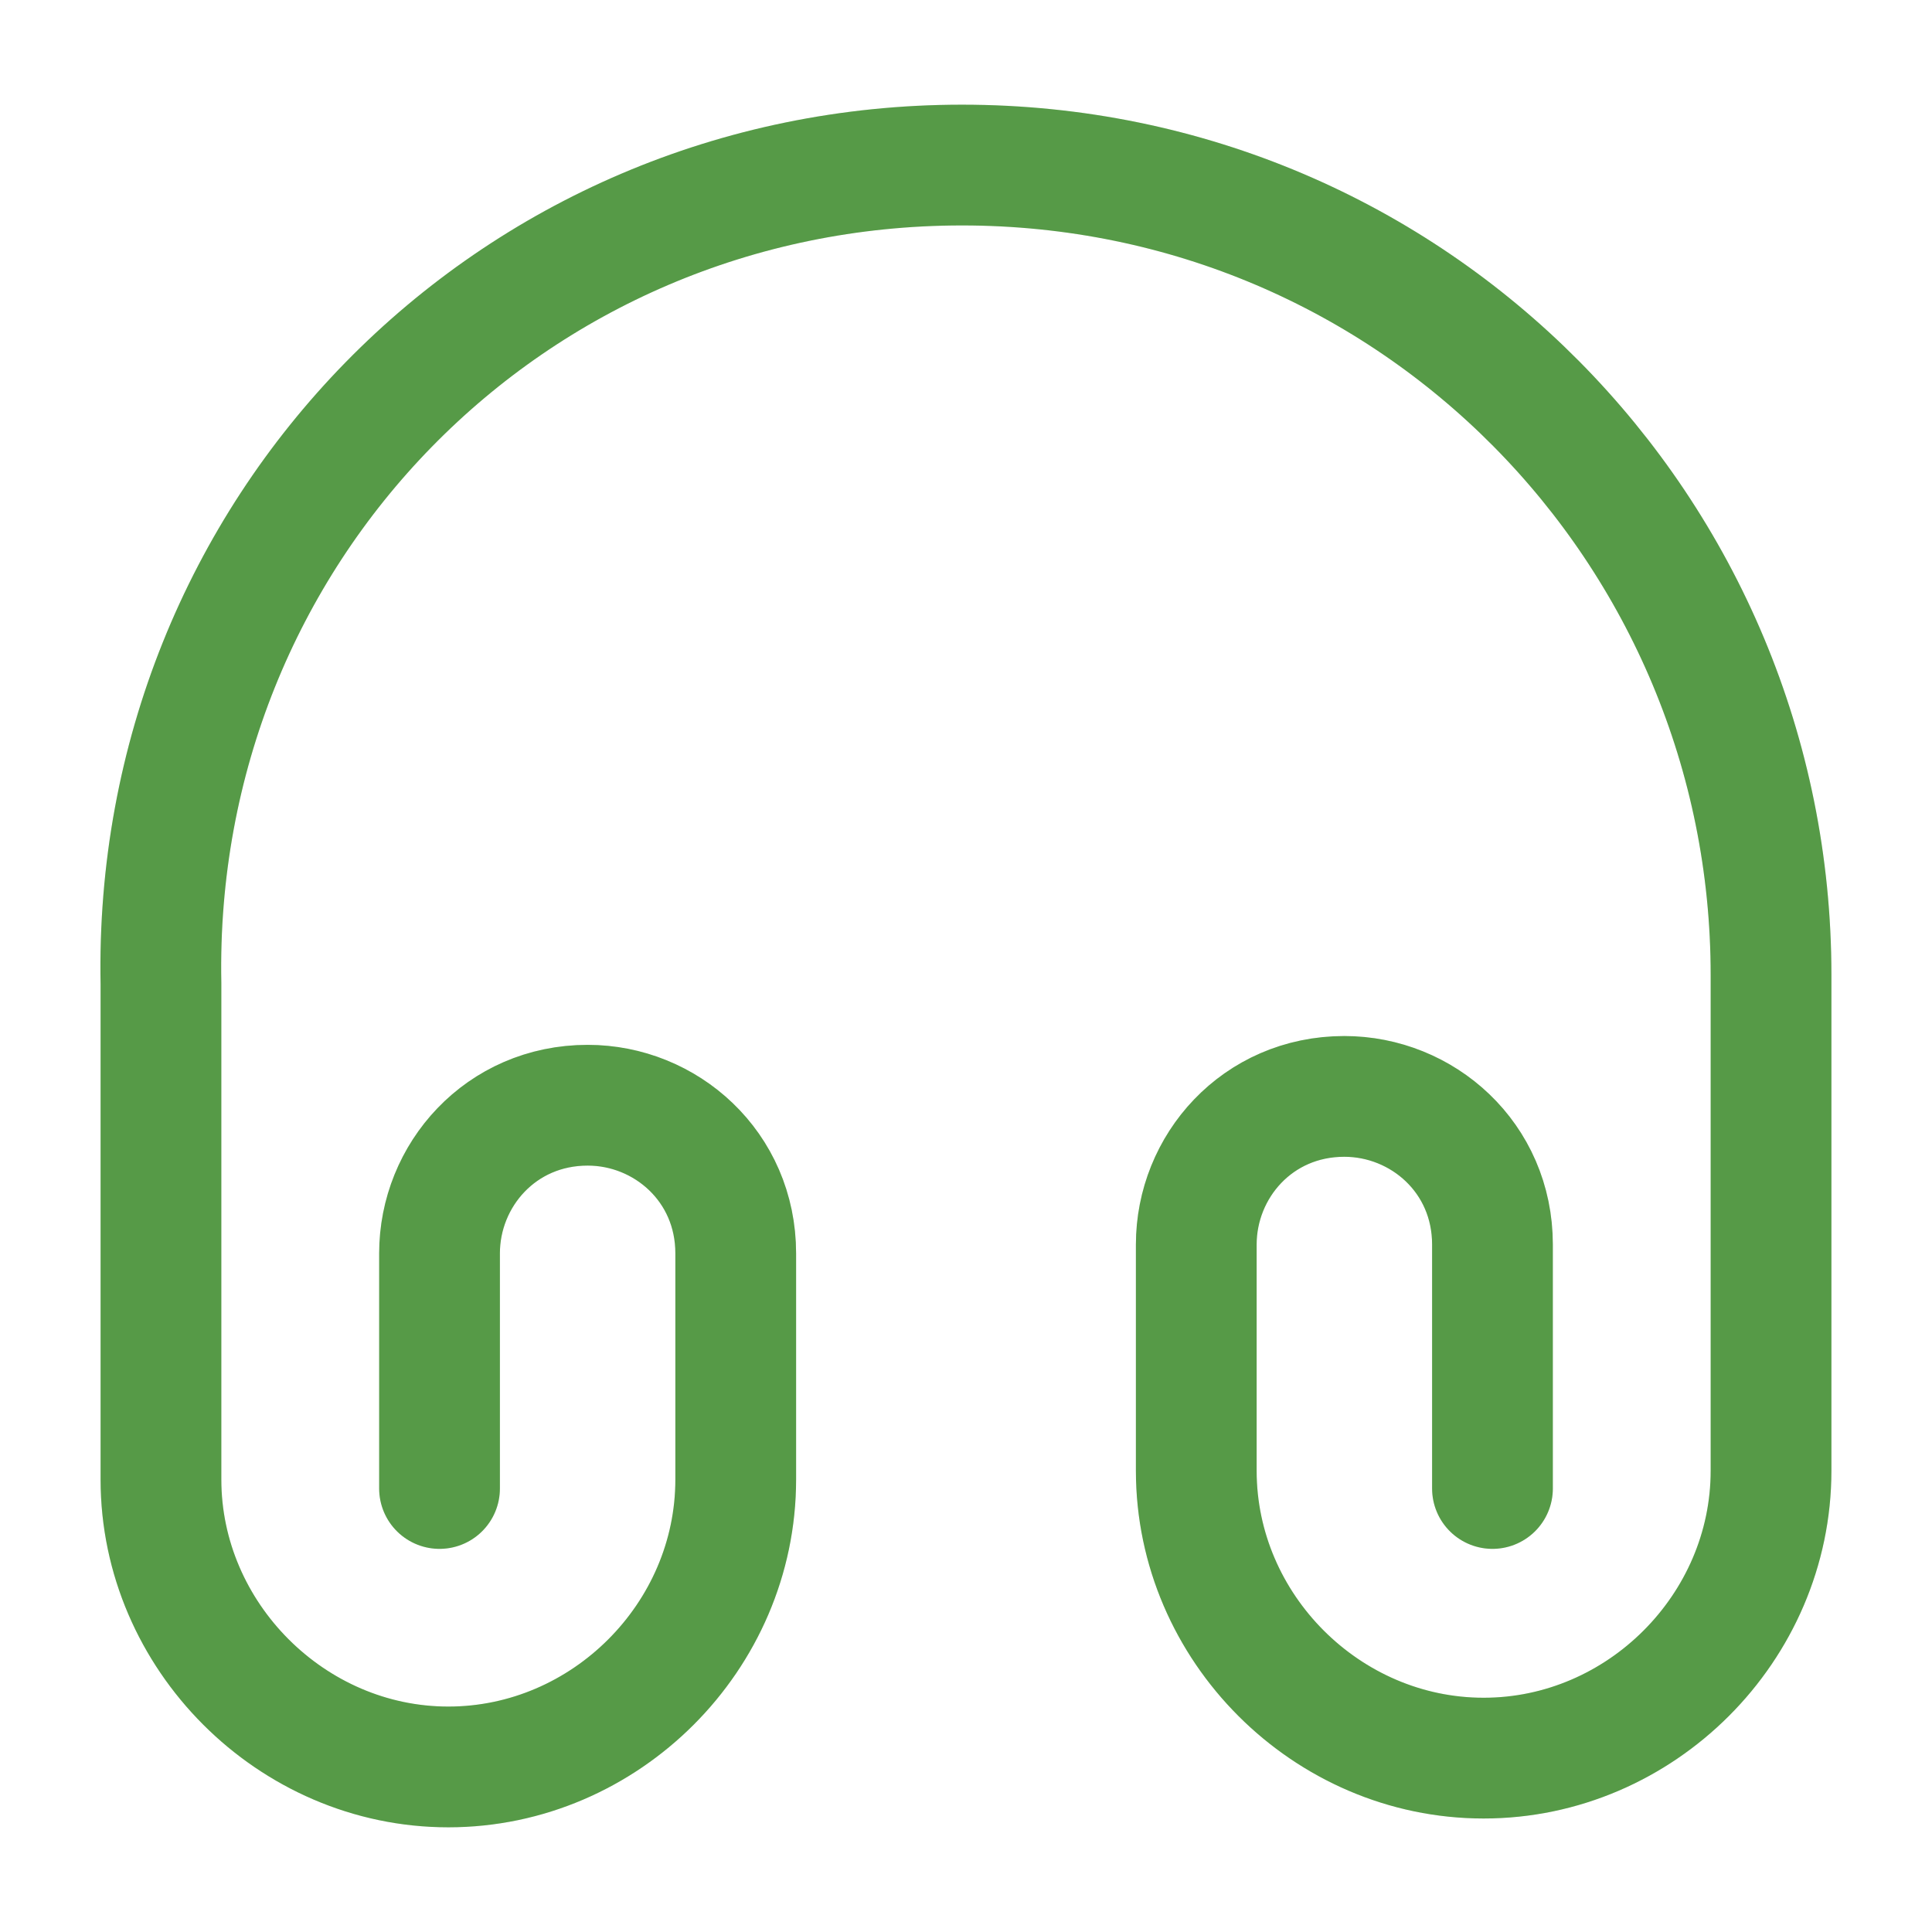 <svg width="16" height="16" viewBox="0 0 16 16" fill="none" xmlns="http://www.w3.org/2000/svg">
<path d="M3.64 12.327V10.38C3.64 9.733 4.147 9.153 4.867 9.153C5.513 9.153 6.093 9.66 6.093 10.38V12.253C6.093 13.553 5.013 14.633 3.713 14.633C2.413 14.633 1.333 13.547 1.333 12.253V8.147C1.26 4.4 4.22 1.367 7.967 1.367C11.713 1.367 14.667 4.4 14.667 8.073V12.18C14.667 13.48 13.587 14.56 12.287 14.56C10.987 14.56 9.907 13.48 9.907 12.18V10.307C9.907 9.66 10.413 9.08 11.133 9.08C11.78 9.08 12.36 9.587 12.36 10.307V12.327" stroke="#65B554" stroke-linecap="round" stroke-linejoin="round"/>
<path d="M3.64 12.327V10.38C3.64 9.733 4.147 9.153 4.867 9.153C5.513 9.153 6.093 9.66 6.093 10.38V12.253C6.093 13.553 5.013 14.633 3.713 14.633C2.413 14.633 1.333 13.547 1.333 12.253V8.147C1.26 4.4 4.22 1.367 7.967 1.367C11.713 1.367 14.667 4.4 14.667 8.073V12.18C14.667 13.48 13.587 14.56 12.287 14.56C10.987 14.56 9.907 13.48 9.907 12.18V10.307C9.907 9.66 10.413 9.08 11.133 9.08C11.78 9.08 12.36 9.587 12.36 10.307V12.327" stroke="black" stroke-opacity="0.15" stroke-linecap="round" stroke-linejoin="round"/>
</svg>
